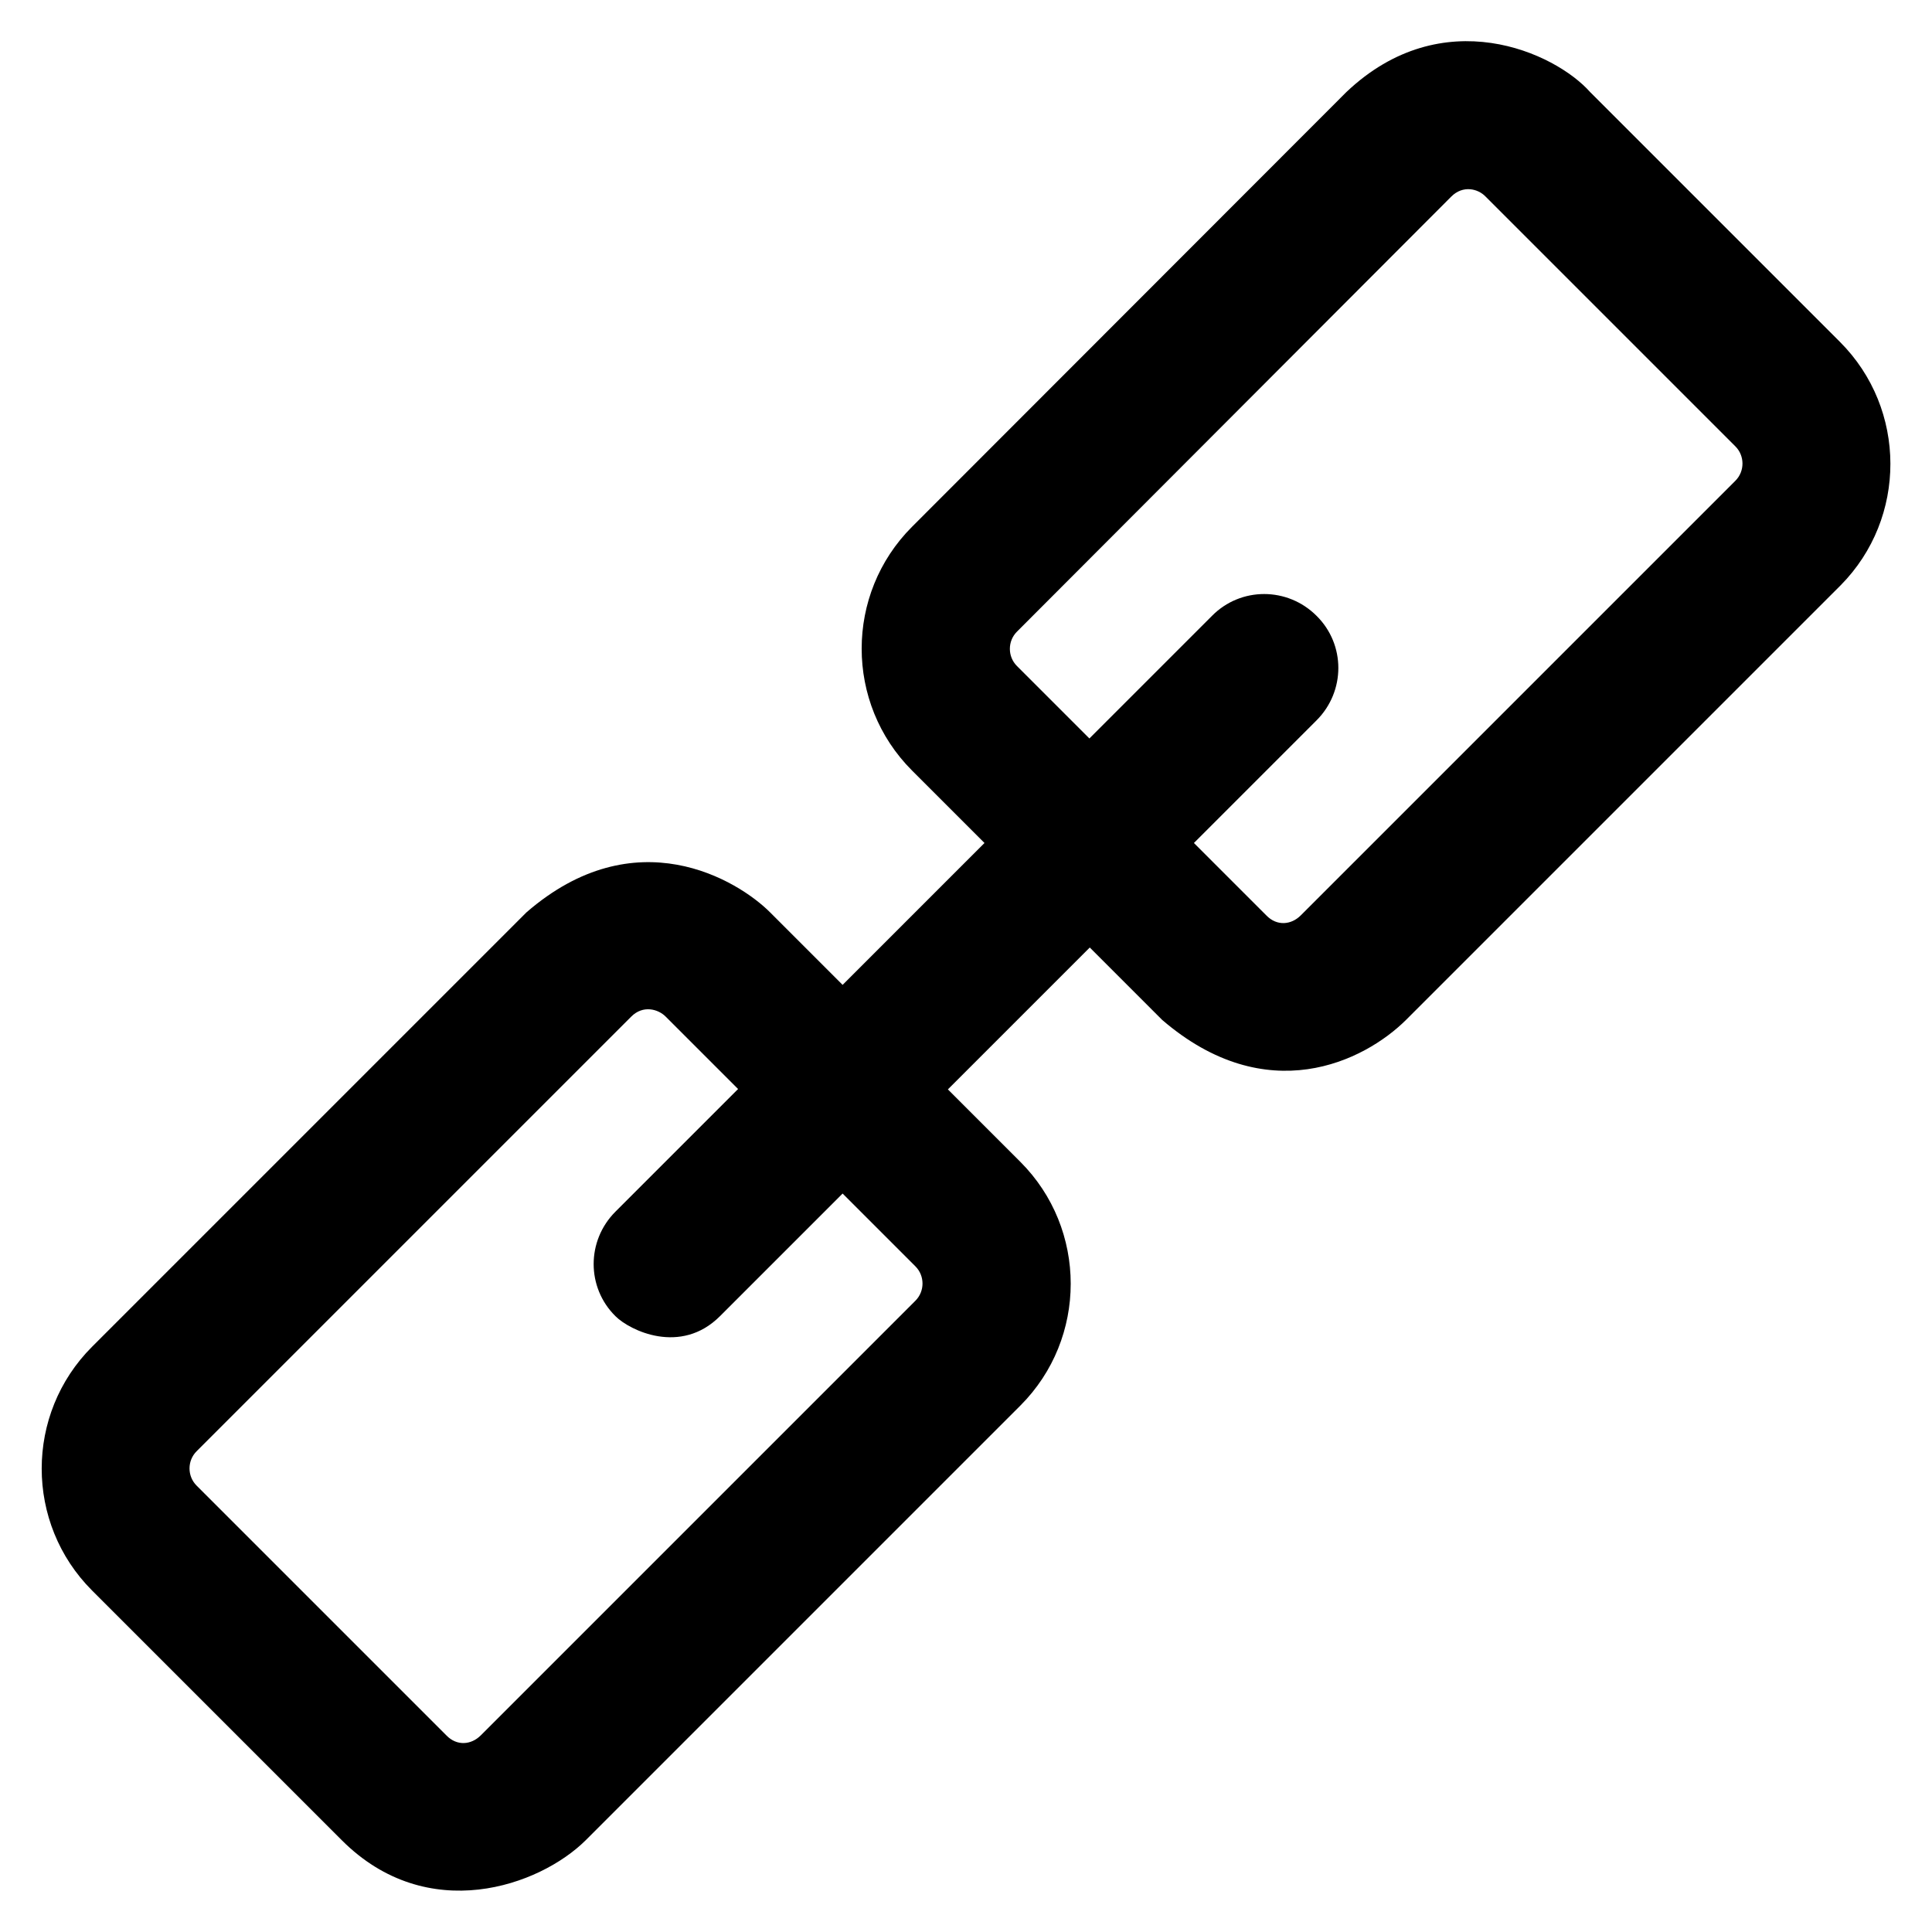 <?xml version='1.0' encoding='utf-8'?>
<!DOCTYPE svg PUBLIC '-//W3C//DTD SVG 1.1//EN' 'http://www.w3.org/Graphics/SVG/1.1/DTD/svg11.dtd'>
<svg version="1.1" xmlns="http://www.w3.org/2000/svg" viewBox="0 0 512 512" xmlns:xlink="http://www.w3.org/1999/xlink" enable-background="new 0 0 512 512">
  <g>
    <path d="m487.6,90.6l-66.2-66.2c-9.3-10.5-39.1-24.2-64.6,0l-115.1,115.2c-17.8,17.8-17.8,46.8 0,64.6l19.2,19.2-37.6,37.6-19.2-19.2c-8.6-8.6-35.7-25.1-64.6,0l-115.1,115.1c-17.8,17.8-17.8,46.8-7.10543e-15,64.6l66.2,66.2c22.7,22.7 52.4,12.1 64.6,0l115.2-115.2c17.8-17.8 17.8-46.8 0-64.6l-19.2-19.2 37.6-37.6 19.2,19.2c27.7,23.8 53.5,11 64.6,0l115.2-115.2c17.6-17.8 17.6-46.7-0.2-64.5zm-245,245c2.5,2.5 2.5,6.6 0,9.1l-115.2,115.2c-2.5,2.5-6.3,2.9-9.1,0l-66.2-66.2c-2.5-2.5-2.5-6.6 0-9.1l115.2-115.2c3.1-3.1 7.1-2 9.1,0l19.2,19.2-32.5,32.5c-7.7,7.7-7.7,20.1 0,27.7 3.8,3.8 17.3,10.4 27.7,0l32.5-32.5 19.3,19.3zm217.3-208.2l-115.2,115.2c-2.5,2.5-6.3,2.9-9.1,0l-19.2-19.2 32.5-32.5c7.7-7.7 7.7-20.1 0-27.7-7.7-7.7-20.1-7.7-27.7,0l-32.5,32.5-19.2-19.2c-2.5-2.5-2.5-6.6 0-9.1l115.1-115.3c3.1-3.1 7.1-2.1 9.1,7.10543e-15l66.2,66.2c2.5,2.5 2.5,6.6-5.68434e-14,9.1z"/>
  </g>
</svg>
